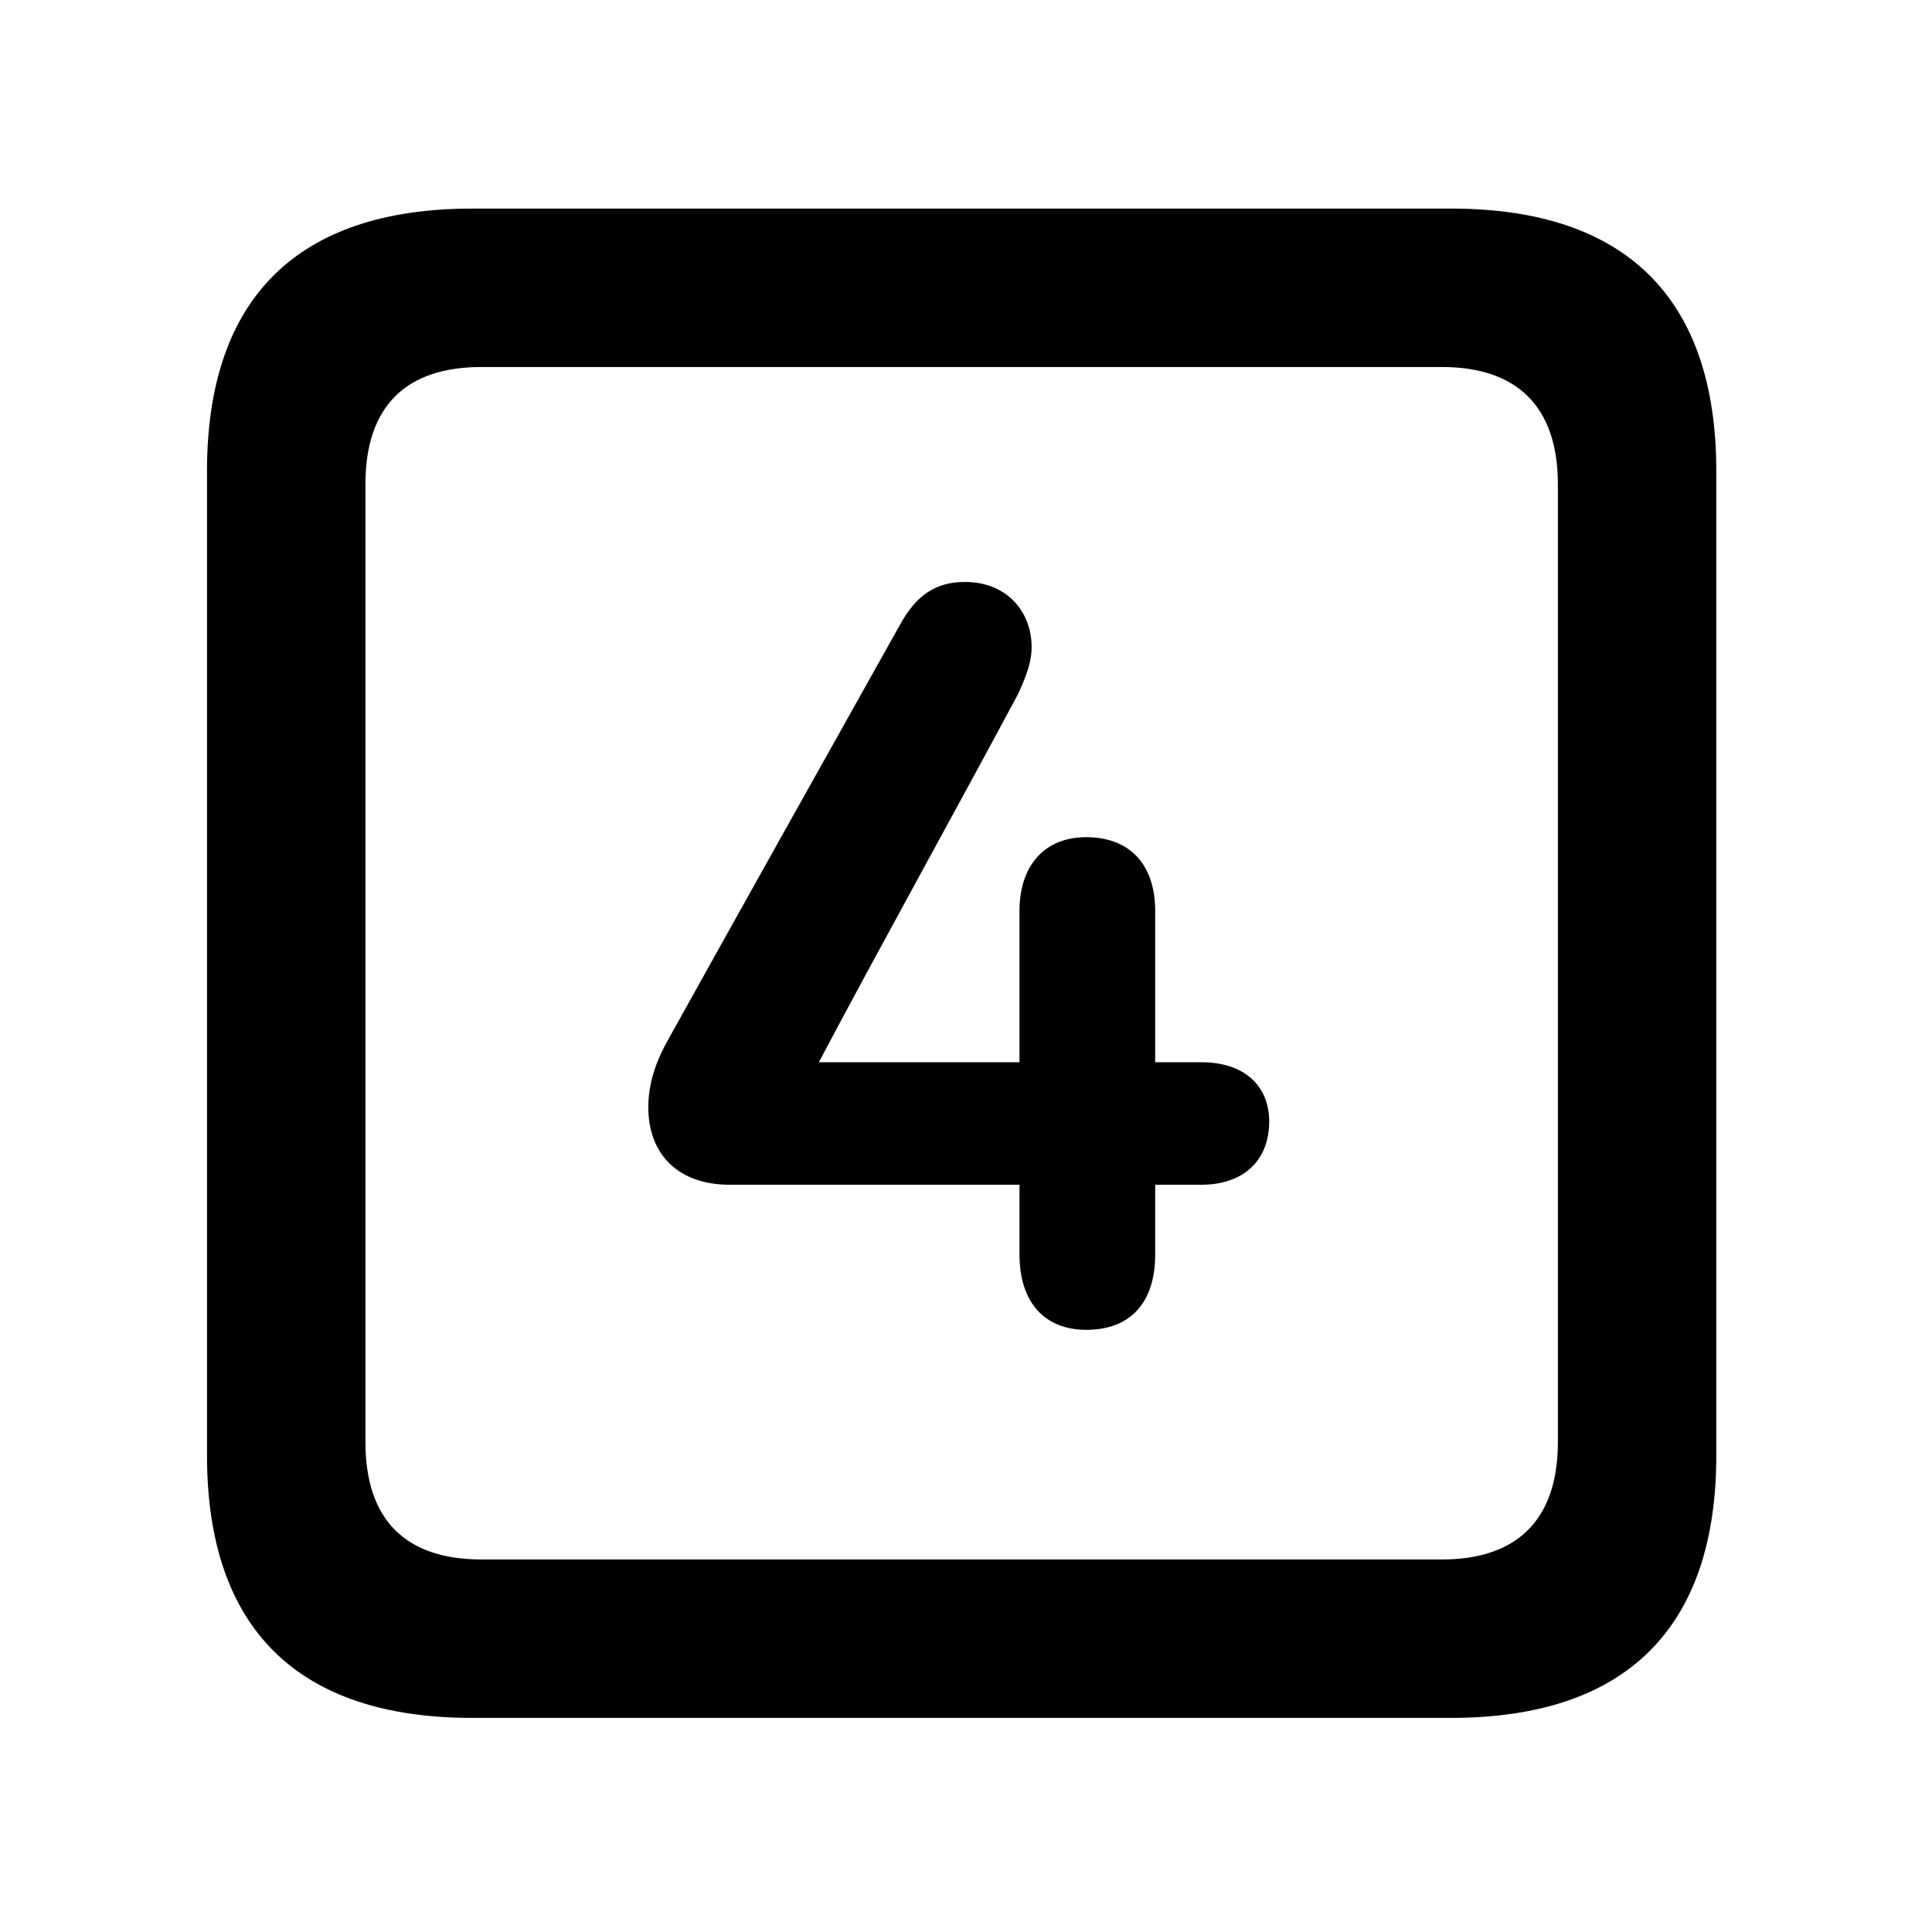 <svg width="28" height="28" viewBox="0 0 28 28" fill="none" xmlns="http://www.w3.org/2000/svg">
<path d="M6.844 24.897H21.029C23.569 24.897 24.874 23.592 24.874 21.091V6.829C24.874 4.327 23.569 3.023 21.029 3.023H6.844C4.315 3.023 3 4.317 3 6.829V21.091C3 23.602 4.315 24.897 6.844 24.897ZM6.977 22.601C5.888 22.601 5.296 22.037 5.296 20.898V7.02C5.296 5.881 5.888 5.319 6.977 5.319H20.896C21.976 5.319 22.578 5.881 22.578 7.02V20.898C22.578 22.037 21.976 22.601 20.896 22.601H6.977Z" fill="black"/>
<path d="M9.396 16.047C9.396 16.745 9.846 17.17 10.571 17.17H14.775V18.179C14.775 18.88 15.144 19.273 15.743 19.273C16.373 19.273 16.742 18.889 16.742 18.179V17.17H17.411C18.027 17.17 18.394 16.813 18.394 16.254C18.394 15.732 18.029 15.395 17.414 15.395H16.742V13.204C16.742 12.526 16.371 12.133 15.741 12.133C15.142 12.133 14.775 12.54 14.775 13.204V15.395H11.867C12.823 13.591 13.796 11.85 14.761 10.046C14.878 9.784 14.951 9.593 14.951 9.38C14.951 8.858 14.586 8.434 13.984 8.434C13.553 8.434 13.268 8.637 13.036 9.068C11.88 11.13 10.812 13.039 9.659 15.111C9.482 15.436 9.396 15.742 9.396 16.047Z" fill="black"/>
</svg>
